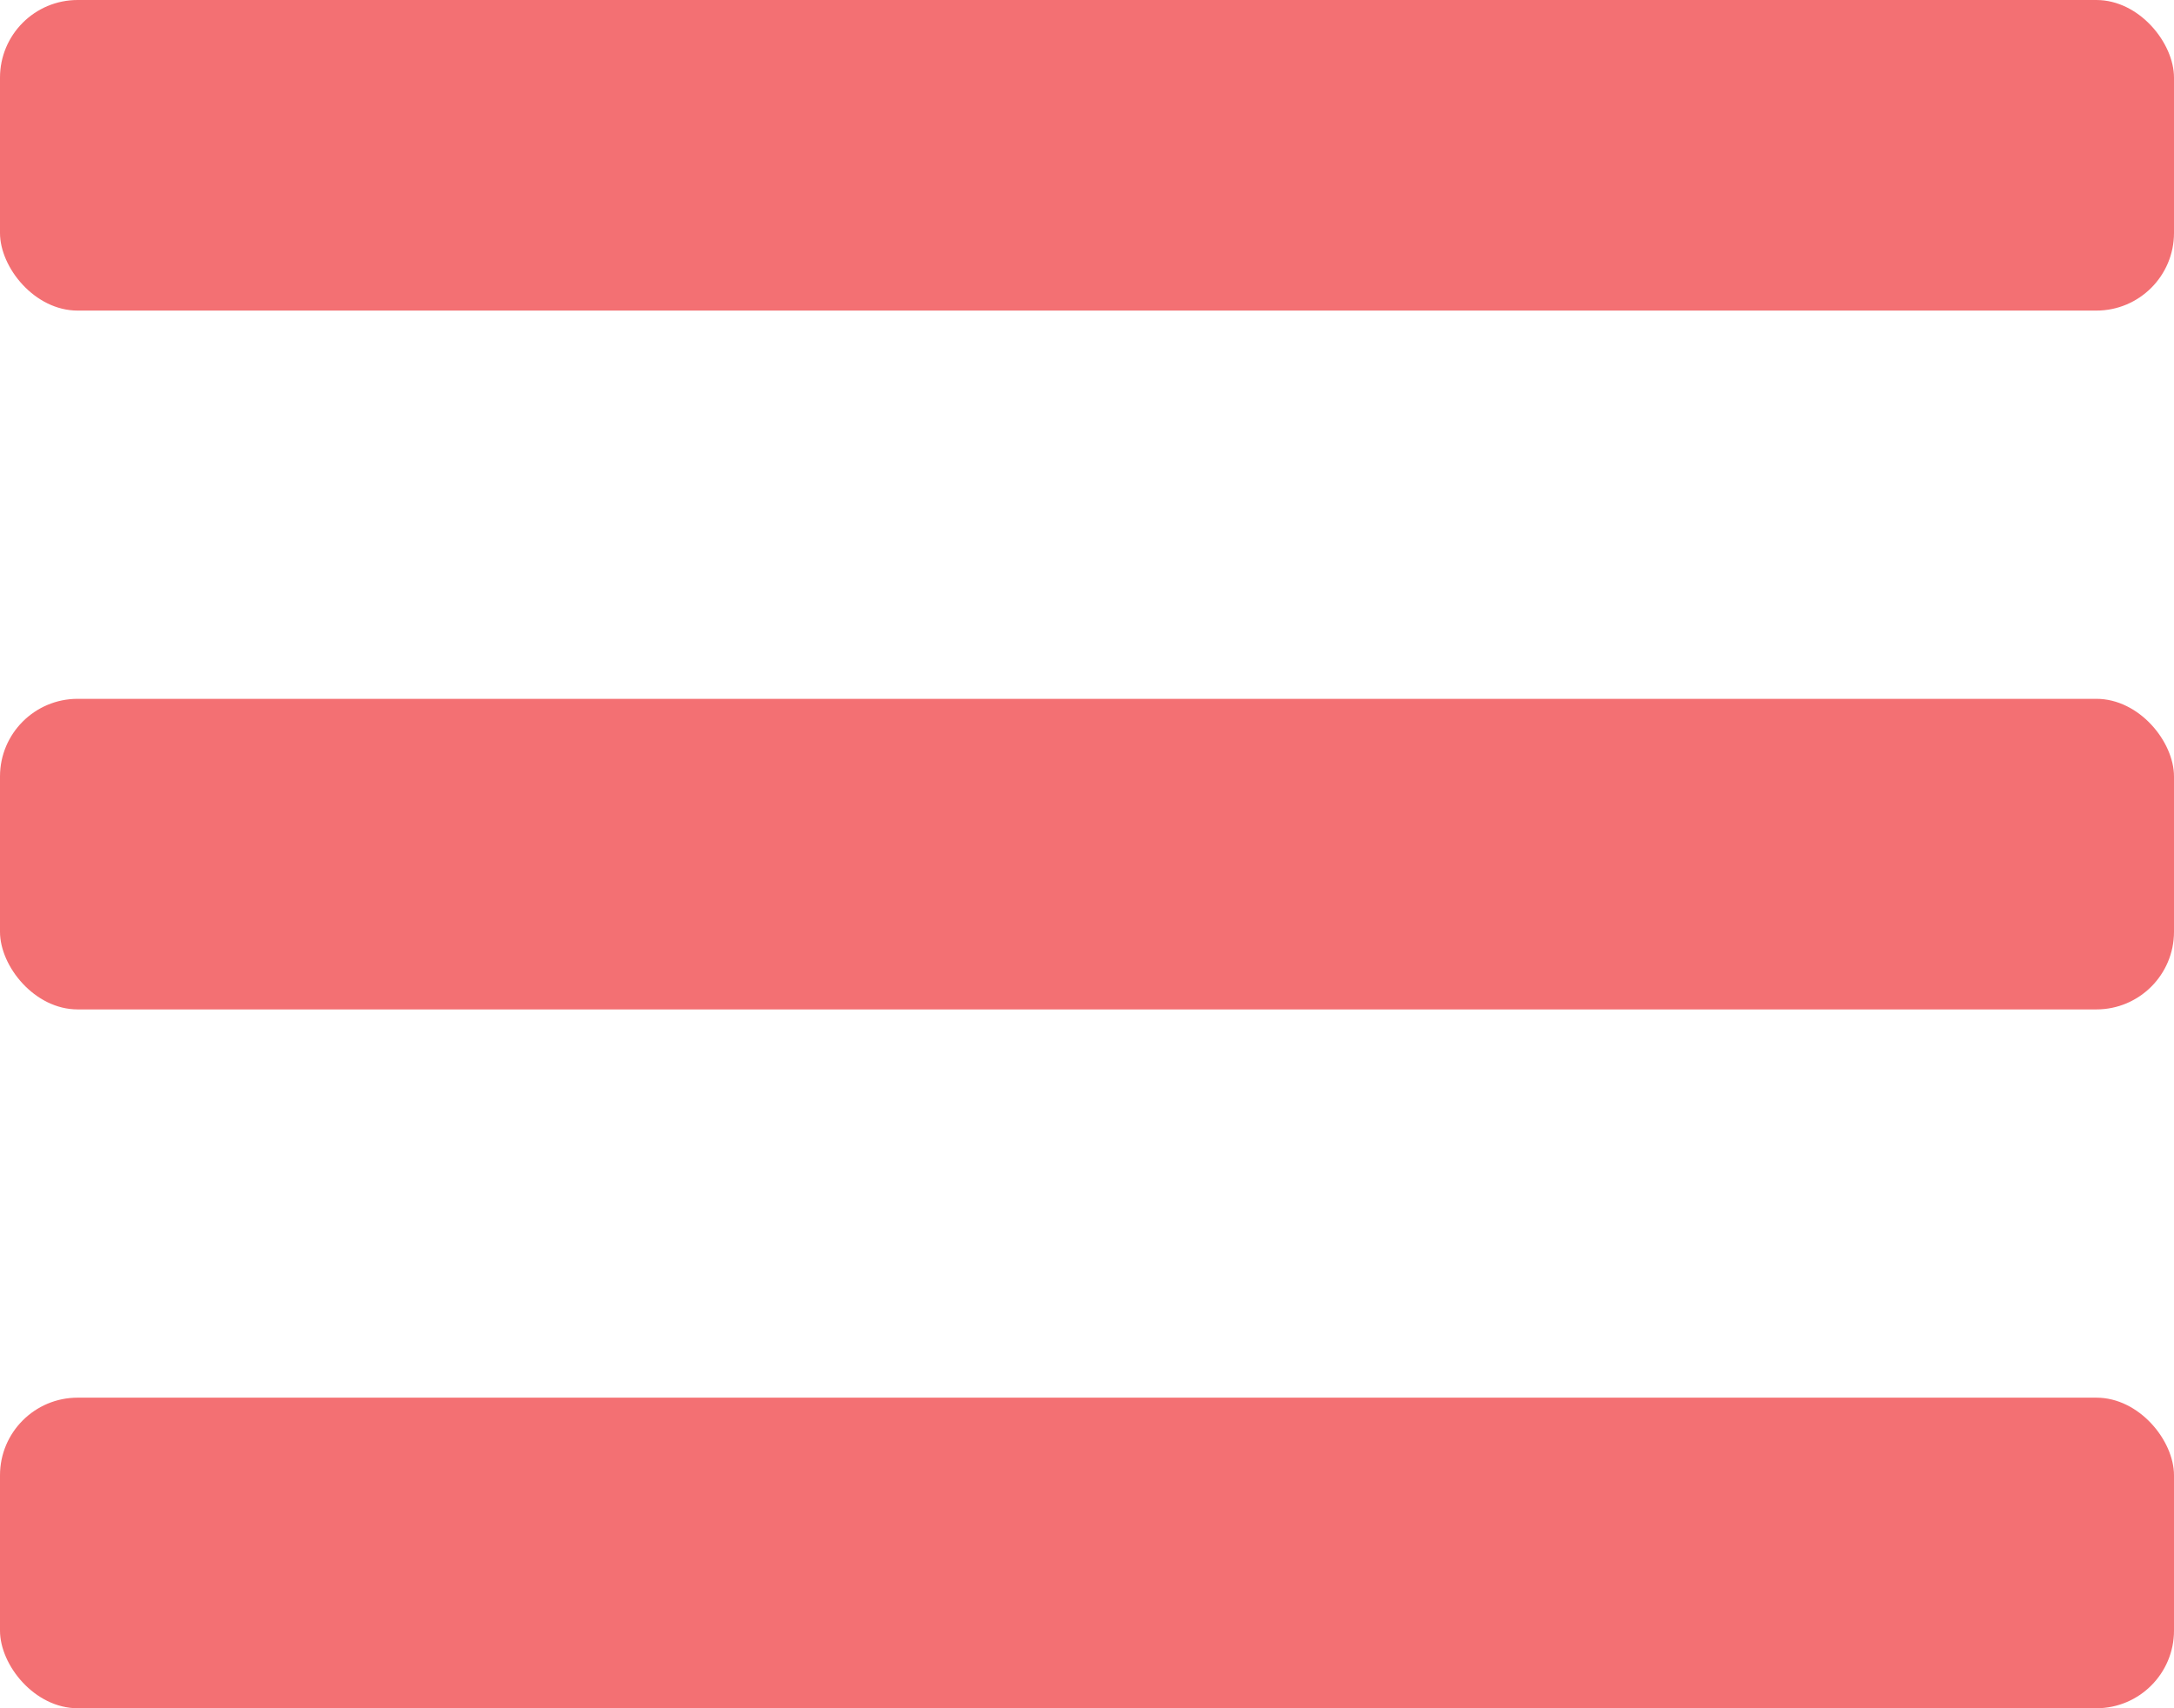 <svg width="28px" height="22px" viewBox="0 0 28 22" version="1.1" xmlns="http://www.w3.org/2000/svg" xmlns:xlink="http://www.w3.org/1999/xlink">
    <!-- Generator: Sketch 43.2 (39069) - http://www.bohemiancoding.com/sketch -->
    <desc>Created with Sketch.</desc>
    <defs></defs>
    <g id="Symbols" stroke="none" stroke-width="1" fill="none" fill-rule="evenodd">
        <g id="Buttons-/-Hamburger" fill="#F37073">
            <rect id="Rectangle-11" x="0" y="0" width="28" height="4" rx="1"></rect>
            <rect id="Rectangle-11" x="0" y="9" width="28" height="4" rx="1"></rect>
            <rect id="Rectangle-11-Copy" x="0" y="18" width="28" height="4" rx="1"></rect>
        </g>
    </g>
</svg>